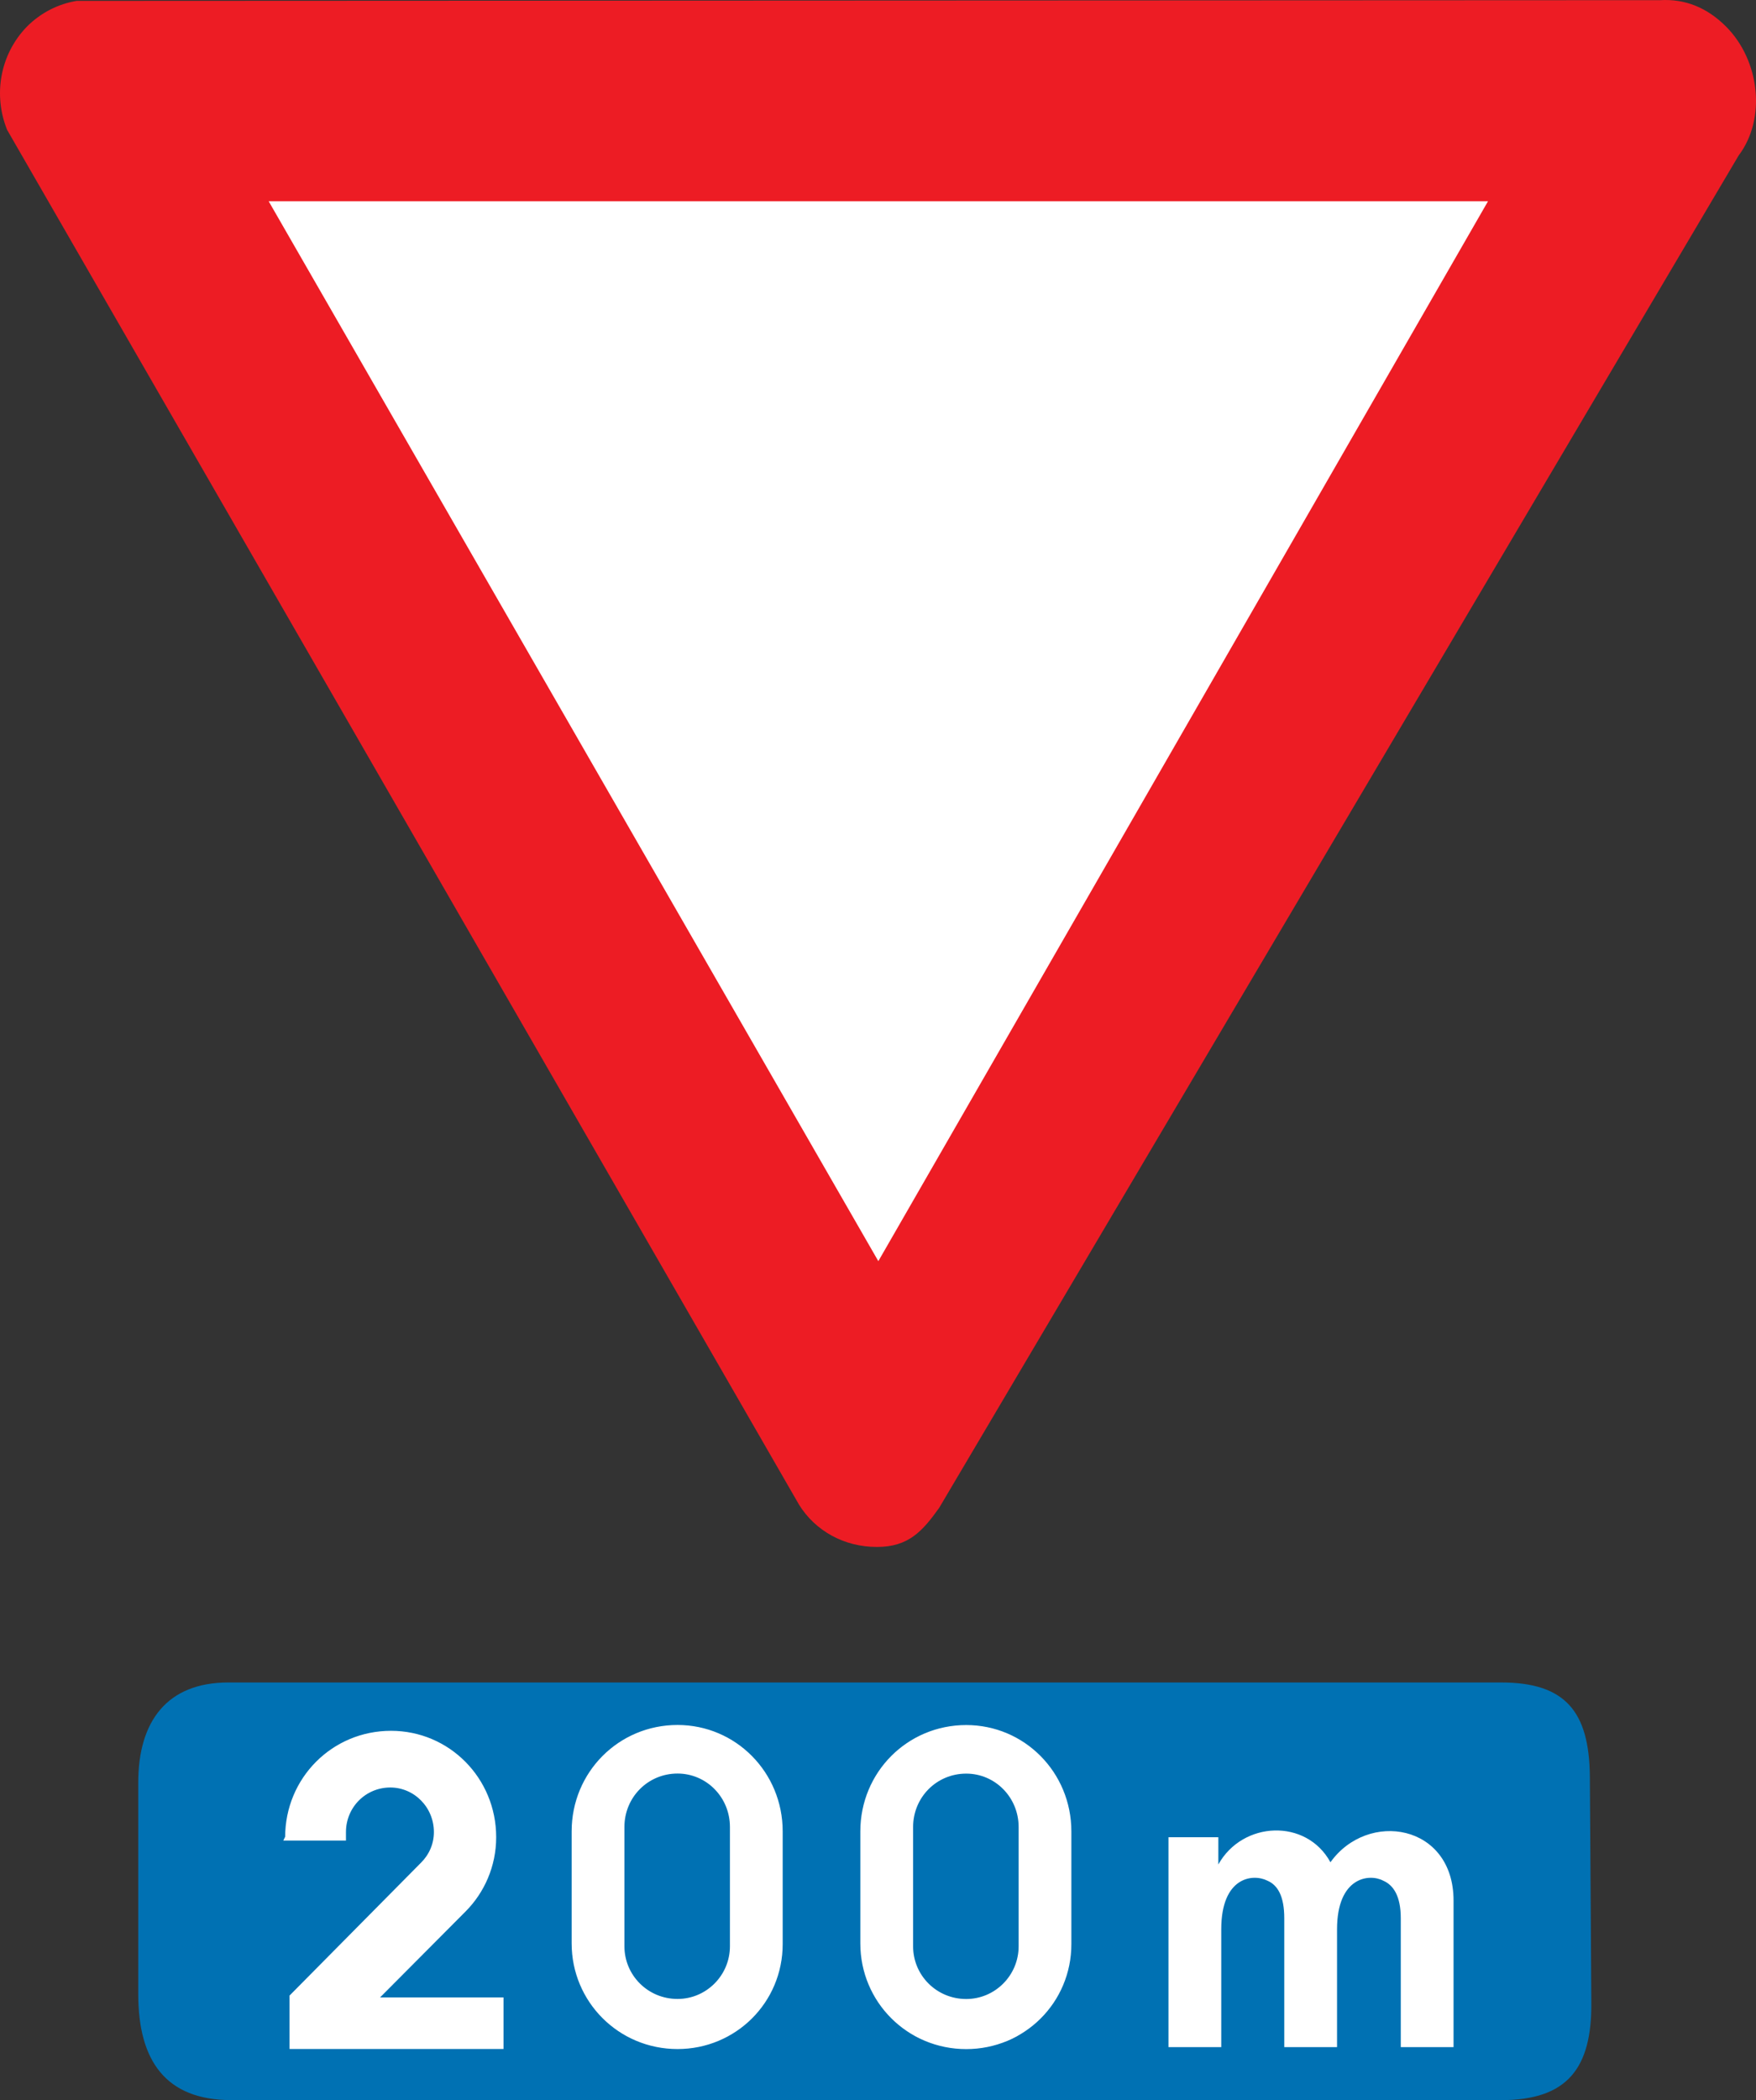<?xml version="1.0" encoding="utf-8"?>
<!-- Generator: Adobe Illustrator 14.0.0, SVG Export Plug-In . SVG Version: 6.00 Build 43363)  -->
<!DOCTYPE svg PUBLIC "-//W3C//DTD SVG 1.1//EN" "http://www.w3.org/Graphics/SVG/1.1/DTD/svg11.dtd">
<svg version="1.1" id="Calque_1" xmlns="http://www.w3.org/2000/svg" xmlns:xlink="http://www.w3.org/1999/xlink" x="0px" y="0px"
	 width="95.798px" height="114.542px" viewBox="0 0 95.798 114.542" enable-background="new 0 0 95.798 114.542"
	 xml:space="preserve">
<rect x="0" y="0" width="95.798" height="114.542" fill="#333333" stroke="none"/>
<path fill="#ED1C24" d="M43.6,82.082c0.88,1.406,2.438,2.29,4.237,2.29c1.719,0,2.478-0.843,3.398-2.13L94.849,8.485
	c1.519-2.008,1.159-5.182-0.679-7.03c-1.04-1.043-2.24-1.526-3.599-1.446L4.184,0.049c-1,0.161-1.959,0.643-2.718,1.406
	C-0.013,2.981-0.373,5.191,0.387,7.08L43.6,82.082z"/>
<path fill="none" stroke="#ED1C24" stroke-width="0" stroke-miterlimit="3.863" d="M43.6,82.082c0.88,1.406,2.438,2.29,4.237,2.29
	c1.719,0,2.478-0.843,3.398-2.13L94.849,8.485c1.519-2.008,1.159-5.182-0.679-7.03c-1.04-1.043-2.24-1.526-3.599-1.446L4.184,0.049
	c-1,0.161-1.959,0.643-2.718,1.406C-0.013,2.981-0.373,5.191,0.387,7.08L43.6,82.082z"/>
<polygon fill-rule="evenodd" clip-rule="evenodd" fill="#FFFFFF" points="14.657,10.976 47.917,68.785 81.178,10.976 "/>
<polygon fill="none" stroke="#ED1C24" stroke-width="0" stroke-miterlimit="3.863" points="14.657,10.976 47.917,68.785 
	81.178,10.976 "/>
<path fill="#0071B3" d="M12.62,114.542c-3.598,0-5.078-2.169-5.078-5.785V97.228c0-3.334,1.559-5.464,4.917-5.464h69.438
	c3.518,0,4.797,1.607,4.837,5.102l0.08,12.334c0.04,3.615-1.319,5.343-4.917,5.343H12.62z"/>
<path fill="none" stroke="#0071B3" stroke-width="0" stroke-miterlimit="3.863" d="M12.62,114.542c-3.598,0-5.078-2.169-5.078-5.785
	V97.228c0-3.334,1.559-5.464,4.917-5.464h69.438c3.518,0,4.797,1.607,4.838,5.102l0.079,12.334c0.04,3.615-1.319,5.343-4.917,5.343
	H12.62z"/>
<path fill-rule="evenodd" clip-rule="evenodd" fill="#FFFFFF" d="M52.873,109.043c-1.279,0-2.239-0.885-2.239-4.42v-2.652
	c0-3.494,0.96-4.418,2.239-4.418s2.199,0.924,2.199,4.418v2.652C55.072,108.158,54.152,109.043,52.873,109.043 M52.873,111.653
	c-3.598,0-5.237-2.37-5.237-8.356c0-5.945,1.64-8.355,5.237-8.355s5.236,2.41,5.236,8.355
	C58.109,109.283,56.471,111.653,52.873,111.653z"/>
<path fill-rule="evenodd" clip-rule="evenodd" fill="#FFFFFF" d="M63.746,100.204v11.449h2.879v-6.429
	c0-2.852,1.718-3.053,2.518-2.65c0.561,0.241,0.92,0.844,0.92,2.049v7.03h2.879v-6.429c0-2.852,1.758-3.053,2.518-2.65
	c0.56,0.241,0.959,0.844,0.959,2.049v7.03h2.879v-7.994c0-4.178-4.678-4.942-6.716-2.089c-1.319-2.411-4.798-2.25-6.116,0.12v-1.486
	H63.746"/>
<path fill="#FFFFFF" d="M15.656,100.203c0-3.172,2.519-5.703,5.677-5.703c3.119,0,5.636,2.531,5.636,5.703
	c0,1.567-0.639,2.974-1.639,3.979l-4.837,4.86h6.876v2.612H15.896v-2.773l7.155-7.23c0.44-0.442,0.719-1.045,0.719-1.728
	c0-1.407-1.119-2.531-2.478-2.531c-1.399,0-2.519,1.124-2.519,2.531v0.362h-3.158L15.656,100.203z"/>
<path fill="none" stroke="#FFFFFF" stroke-width="0.2" stroke-miterlimit="3.863" d="M15.656,100.203
	c0-3.172,2.519-5.703,5.677-5.703c3.118,0,5.636,2.531,5.636,5.703c0,1.567-0.639,2.974-1.639,3.979l-4.837,4.86h6.876v2.611H15.896
	v-2.772l7.156-7.23c0.439-0.442,0.719-1.045,0.719-1.728c0-1.407-1.119-2.531-2.478-2.531c-1.399,0-2.519,1.124-2.519,2.531v0.362
	h-3.158L15.656,100.203z"/>
<path fill-rule="evenodd" clip-rule="evenodd" fill="#00AEEF" d="M36.762,109.006c-1.279,0-2.239-0.884-2.239-4.419v-2.651
	c0-3.496,0.96-4.42,2.239-4.42s2.199,0.924,2.199,4.42v2.651C38.961,108.122,38.041,109.006,36.762,109.006 M36.762,111.617
	c-3.598,0-5.237-2.37-5.237-8.356c0-5.946,1.639-8.356,5.237-8.356s5.237,2.41,5.237,8.356
	C41.999,109.247,40.36,111.617,36.762,111.617z"/>
<path fill="#FFFFFF" d="M42.599,106.032c0,3.134-2.519,5.625-5.636,5.625c-3.158,0-5.677-2.531-5.677-5.665v-6.105
	c0-3.174,2.519-5.705,5.677-5.705c3.117,0,5.636,2.531,5.636,5.705V106.032z"/>
<path fill="none" stroke="#FFFFFF" stroke-width="0.2" stroke-miterlimit="3.863" d="M42.599,106.032
	c0,3.134-2.519,5.625-5.636,5.625c-3.158,0-5.677-2.531-5.677-5.665v-6.105c0-3.174,2.519-5.705,5.677-5.705
	c3.117,0,5.636,2.531,5.636,5.705V106.032z"/>
<path fill="#0071B3" d="M34.165,106.152v-6.508c0-1.566,1.239-2.812,2.798-2.812c1.519,0,2.758,1.245,2.758,2.812v6.508
	c0,1.527-1.239,2.773-2.758,2.773C35.404,108.926,34.165,107.68,34.165,106.152z"/>
<path fill="none" stroke="#0071B3" stroke-width="0.2" stroke-miterlimit="3.863" d="M34.165,106.152v-6.508
	c0-1.566,1.239-2.813,2.798-2.813c1.519,0,2.758,1.246,2.758,2.813v6.508c0,1.527-1.239,2.773-2.758,2.773
	C35.404,108.926,34.165,107.68,34.165,106.152z"/>
<path fill-rule="evenodd" clip-rule="evenodd" fill="#FFFFFF" d="M52.512,109.01c-1.279,0-2.238-0.885-2.238-4.42v-2.651
	c0-3.495,0.959-4.419,2.238-4.419c1.278,0,2.198,0.924,2.198,4.419v2.651C54.71,108.125,53.79,109.01,52.512,109.01 M52.512,111.62
	c-3.599,0-5.237-2.37-5.237-8.355c0-5.946,1.639-8.356,5.237-8.356c3.598,0,5.236,2.41,5.236,8.356
	C57.748,109.25,56.109,111.62,52.512,111.62z"/>
<path fill="#FFFFFF" d="M58.348,106.035c0,3.135-2.518,5.625-5.636,5.625c-3.158,0-5.677-2.531-5.677-5.664V99.89
	c0-3.174,2.519-5.704,5.677-5.704c3.118,0,5.636,2.53,5.636,5.704V106.035z"/>
<path fill="none" stroke="#FFFFFF" stroke-width="0.2" stroke-miterlimit="3.863" d="M58.348,106.035
	c0,3.135-2.518,5.625-5.636,5.625c-3.158,0-5.677-2.531-5.677-5.664V99.89c0-3.174,2.519-5.704,5.677-5.704
	c3.118,0,5.636,2.53,5.636,5.704V106.035z"/>
<path fill="#0071B3" d="M49.914,106.156v-6.508c0-1.566,1.238-2.813,2.798-2.813c1.519,0,2.759,1.246,2.759,2.813v6.508
	c0,1.526-1.24,2.772-2.759,2.772C51.152,108.929,49.914,107.683,49.914,106.156z"/>
<path fill="none" stroke="#0071B3" stroke-width="0.2" stroke-miterlimit="3.863" d="M49.914,106.156v-6.508
	c0-1.566,1.238-2.813,2.798-2.813c1.519,0,2.759,1.246,2.759,2.813v6.508c0,1.526-1.24,2.772-2.759,2.772
	C51.152,108.929,49.914,107.683,49.914,106.156z"/>
</svg>
